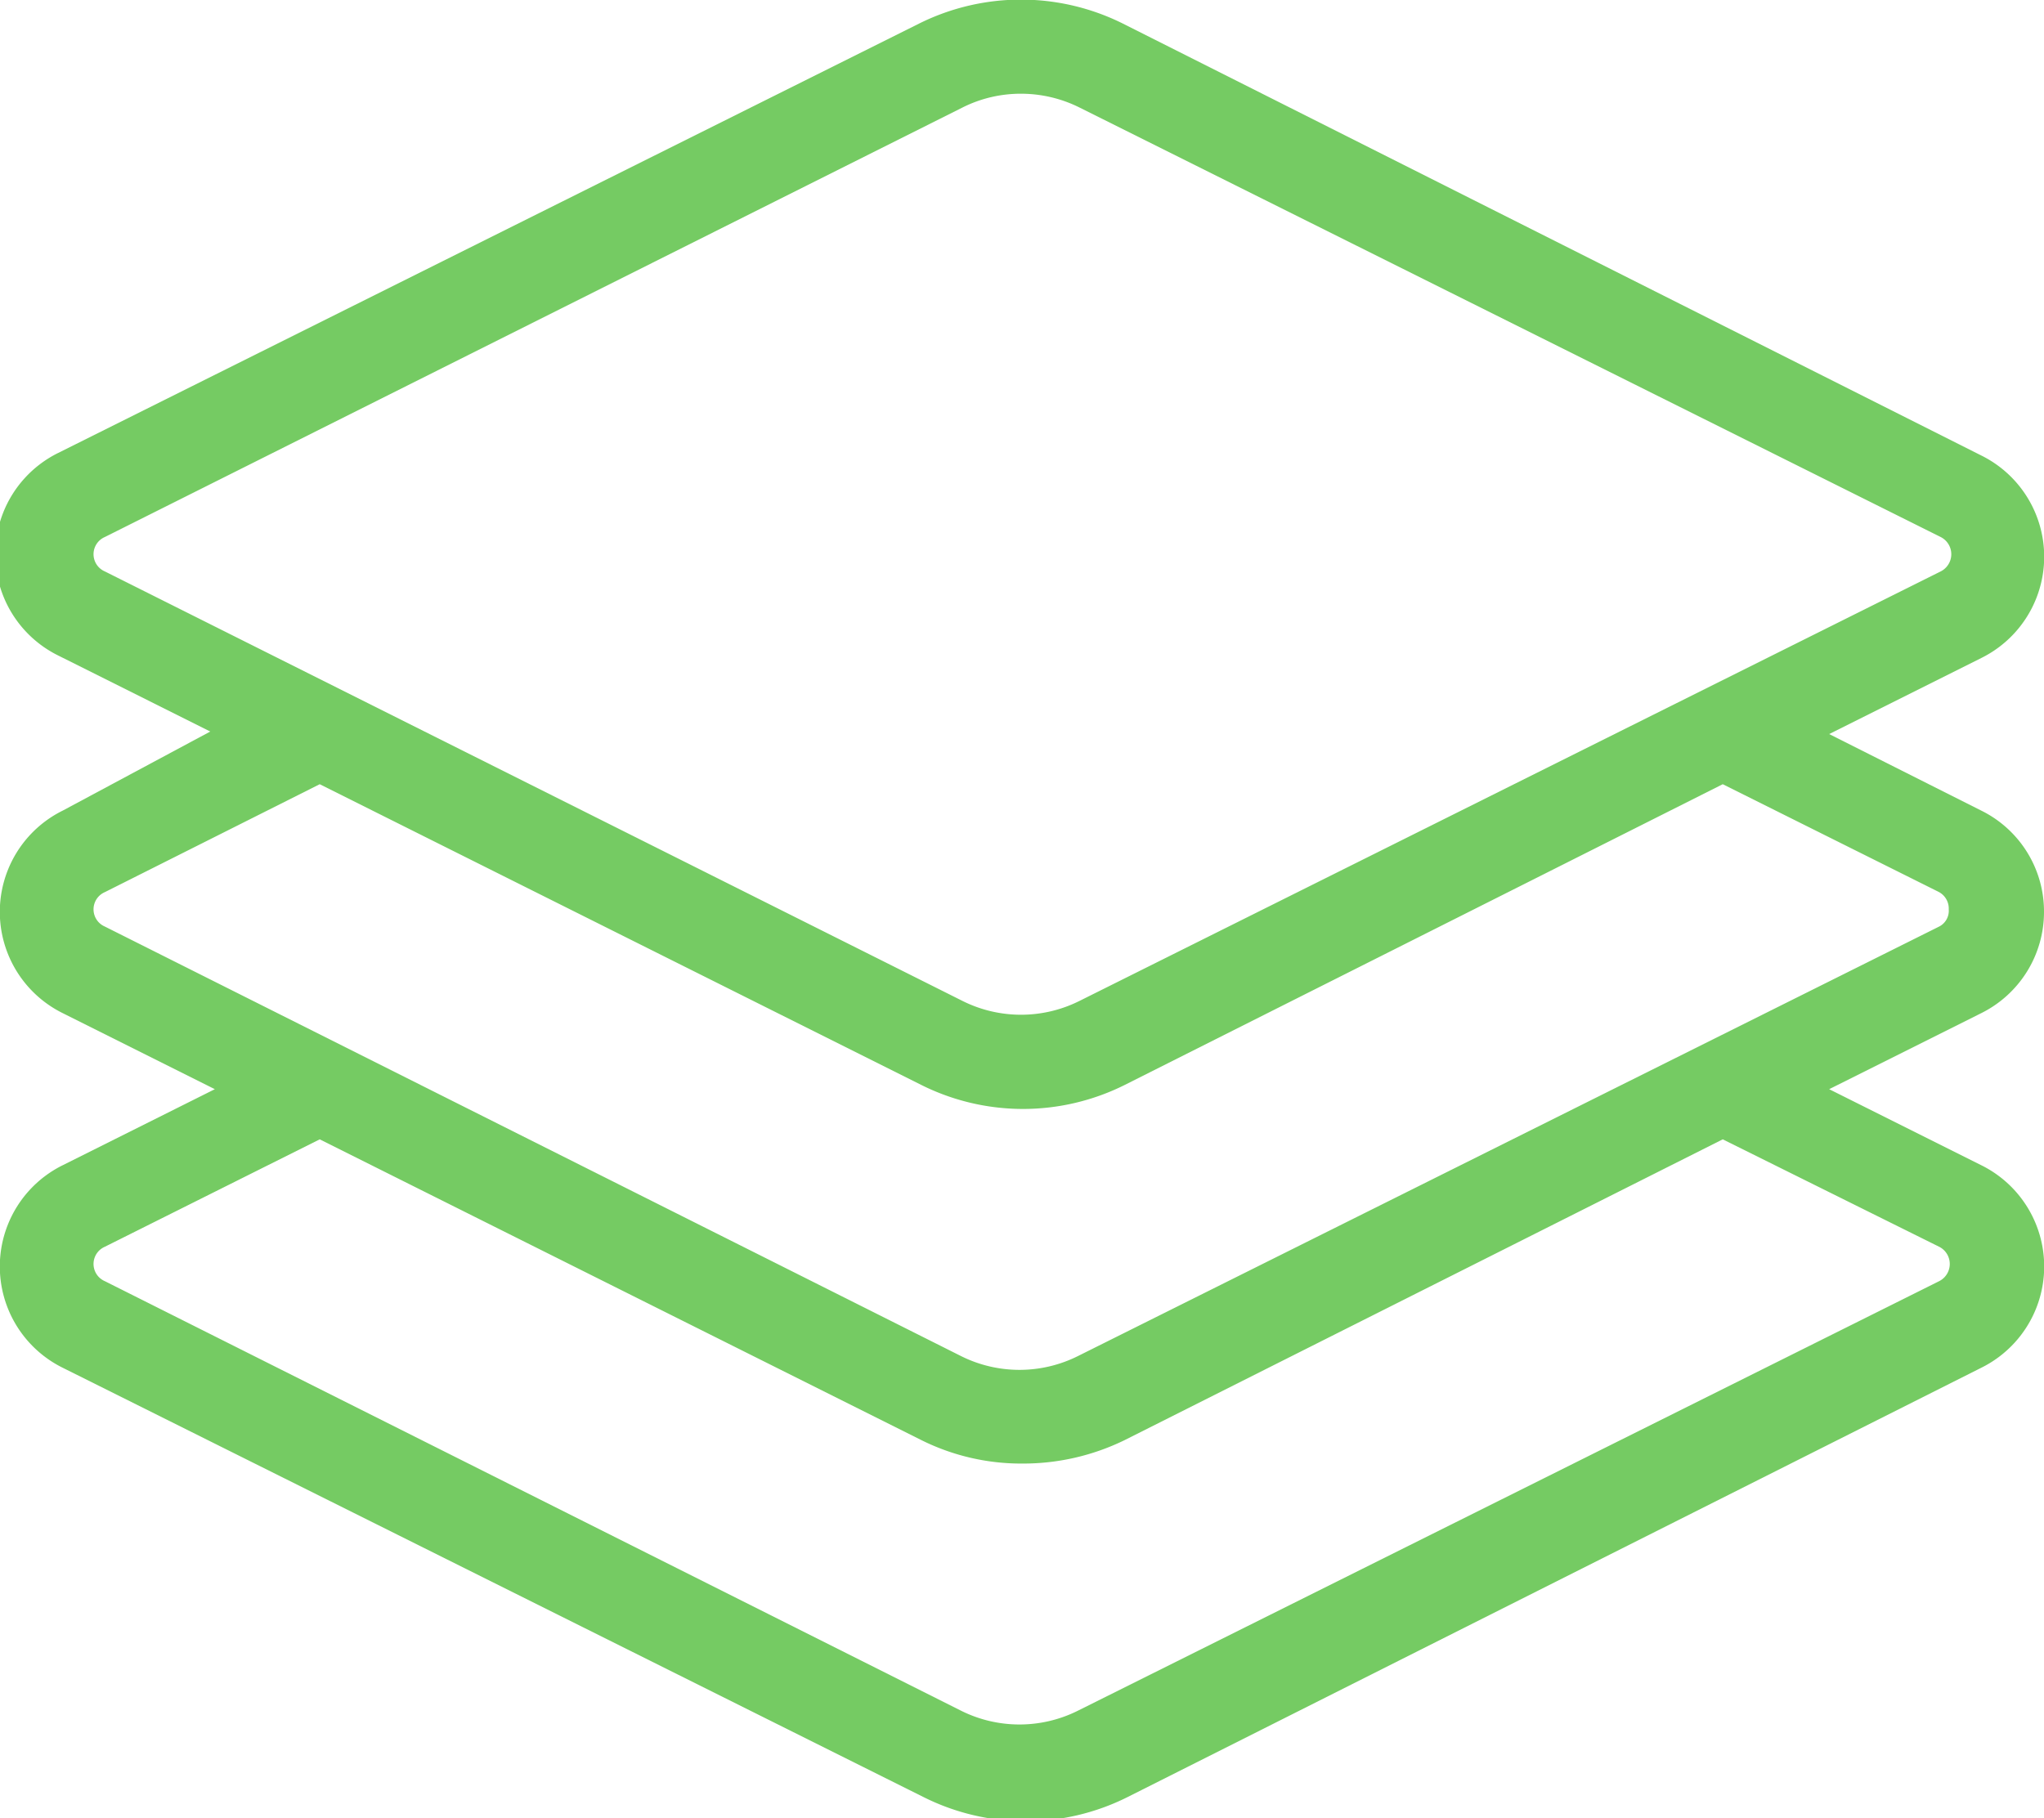 <svg xmlns="http://www.w3.org/2000/svg" viewBox="0 0 40.34 35.89"><defs><style>.cls-1{fill:#75cb63;}</style></defs><title>Asset 6_new_20</title><g id="Layer_2" data-name="Layer 2"><g id="Layer_1-2" data-name="Layer 1"><path class="cls-1" d="M40.34,18a2.22,2.22,0,0,0-1.24-2l-3-1.51,3-1.5h0a2.23,2.23,0,0,0,0-4L22.15.46a4.51,4.51,0,0,0-4,0l-17,8.48a2.23,2.23,0,0,0,0,4l3,1.5L1.24,16a2.23,2.23,0,0,0,0,4l3,1.5-3,1.5a2.23,2.23,0,0,0,0,4l17,8.48a4.49,4.49,0,0,0,4,0L39.1,27a2.23,2.23,0,0,0,0-4l-3-1.5,3-1.5A2.23,2.23,0,0,0,40.34,18ZM2.07,11.28a.37.37,0,0,1,0-.68L19,2.12a2.56,2.56,0,0,1,1.15-.27,2.59,2.59,0,0,1,1.15.27l17,8.48a.38.38,0,0,1,0,.68l-17,8.48a2.58,2.58,0,0,1-2.3,0Zm36.2,13.33a.38.38,0,0,1,0,.68l-17,8.48a2.58,2.58,0,0,1-2.3,0L2.07,25.29a.37.37,0,0,1,0-.68l4.24-2.12,11.88,5.94a4.42,4.42,0,0,0,2,.46,4.56,4.56,0,0,0,2-.46L34,22.49Zm0-6.32-17,8.48a2.58,2.58,0,0,1-2.3,0L2.07,18.29a.37.37,0,0,1,0-.68l4.24-2.13,11.88,5.94a4.49,4.49,0,0,0,4,0L34,15.48l4.25,2.12a.37.37,0,0,1,.21.35A.35.35,0,0,1,38.27,18.29Z"/></g></g></svg>